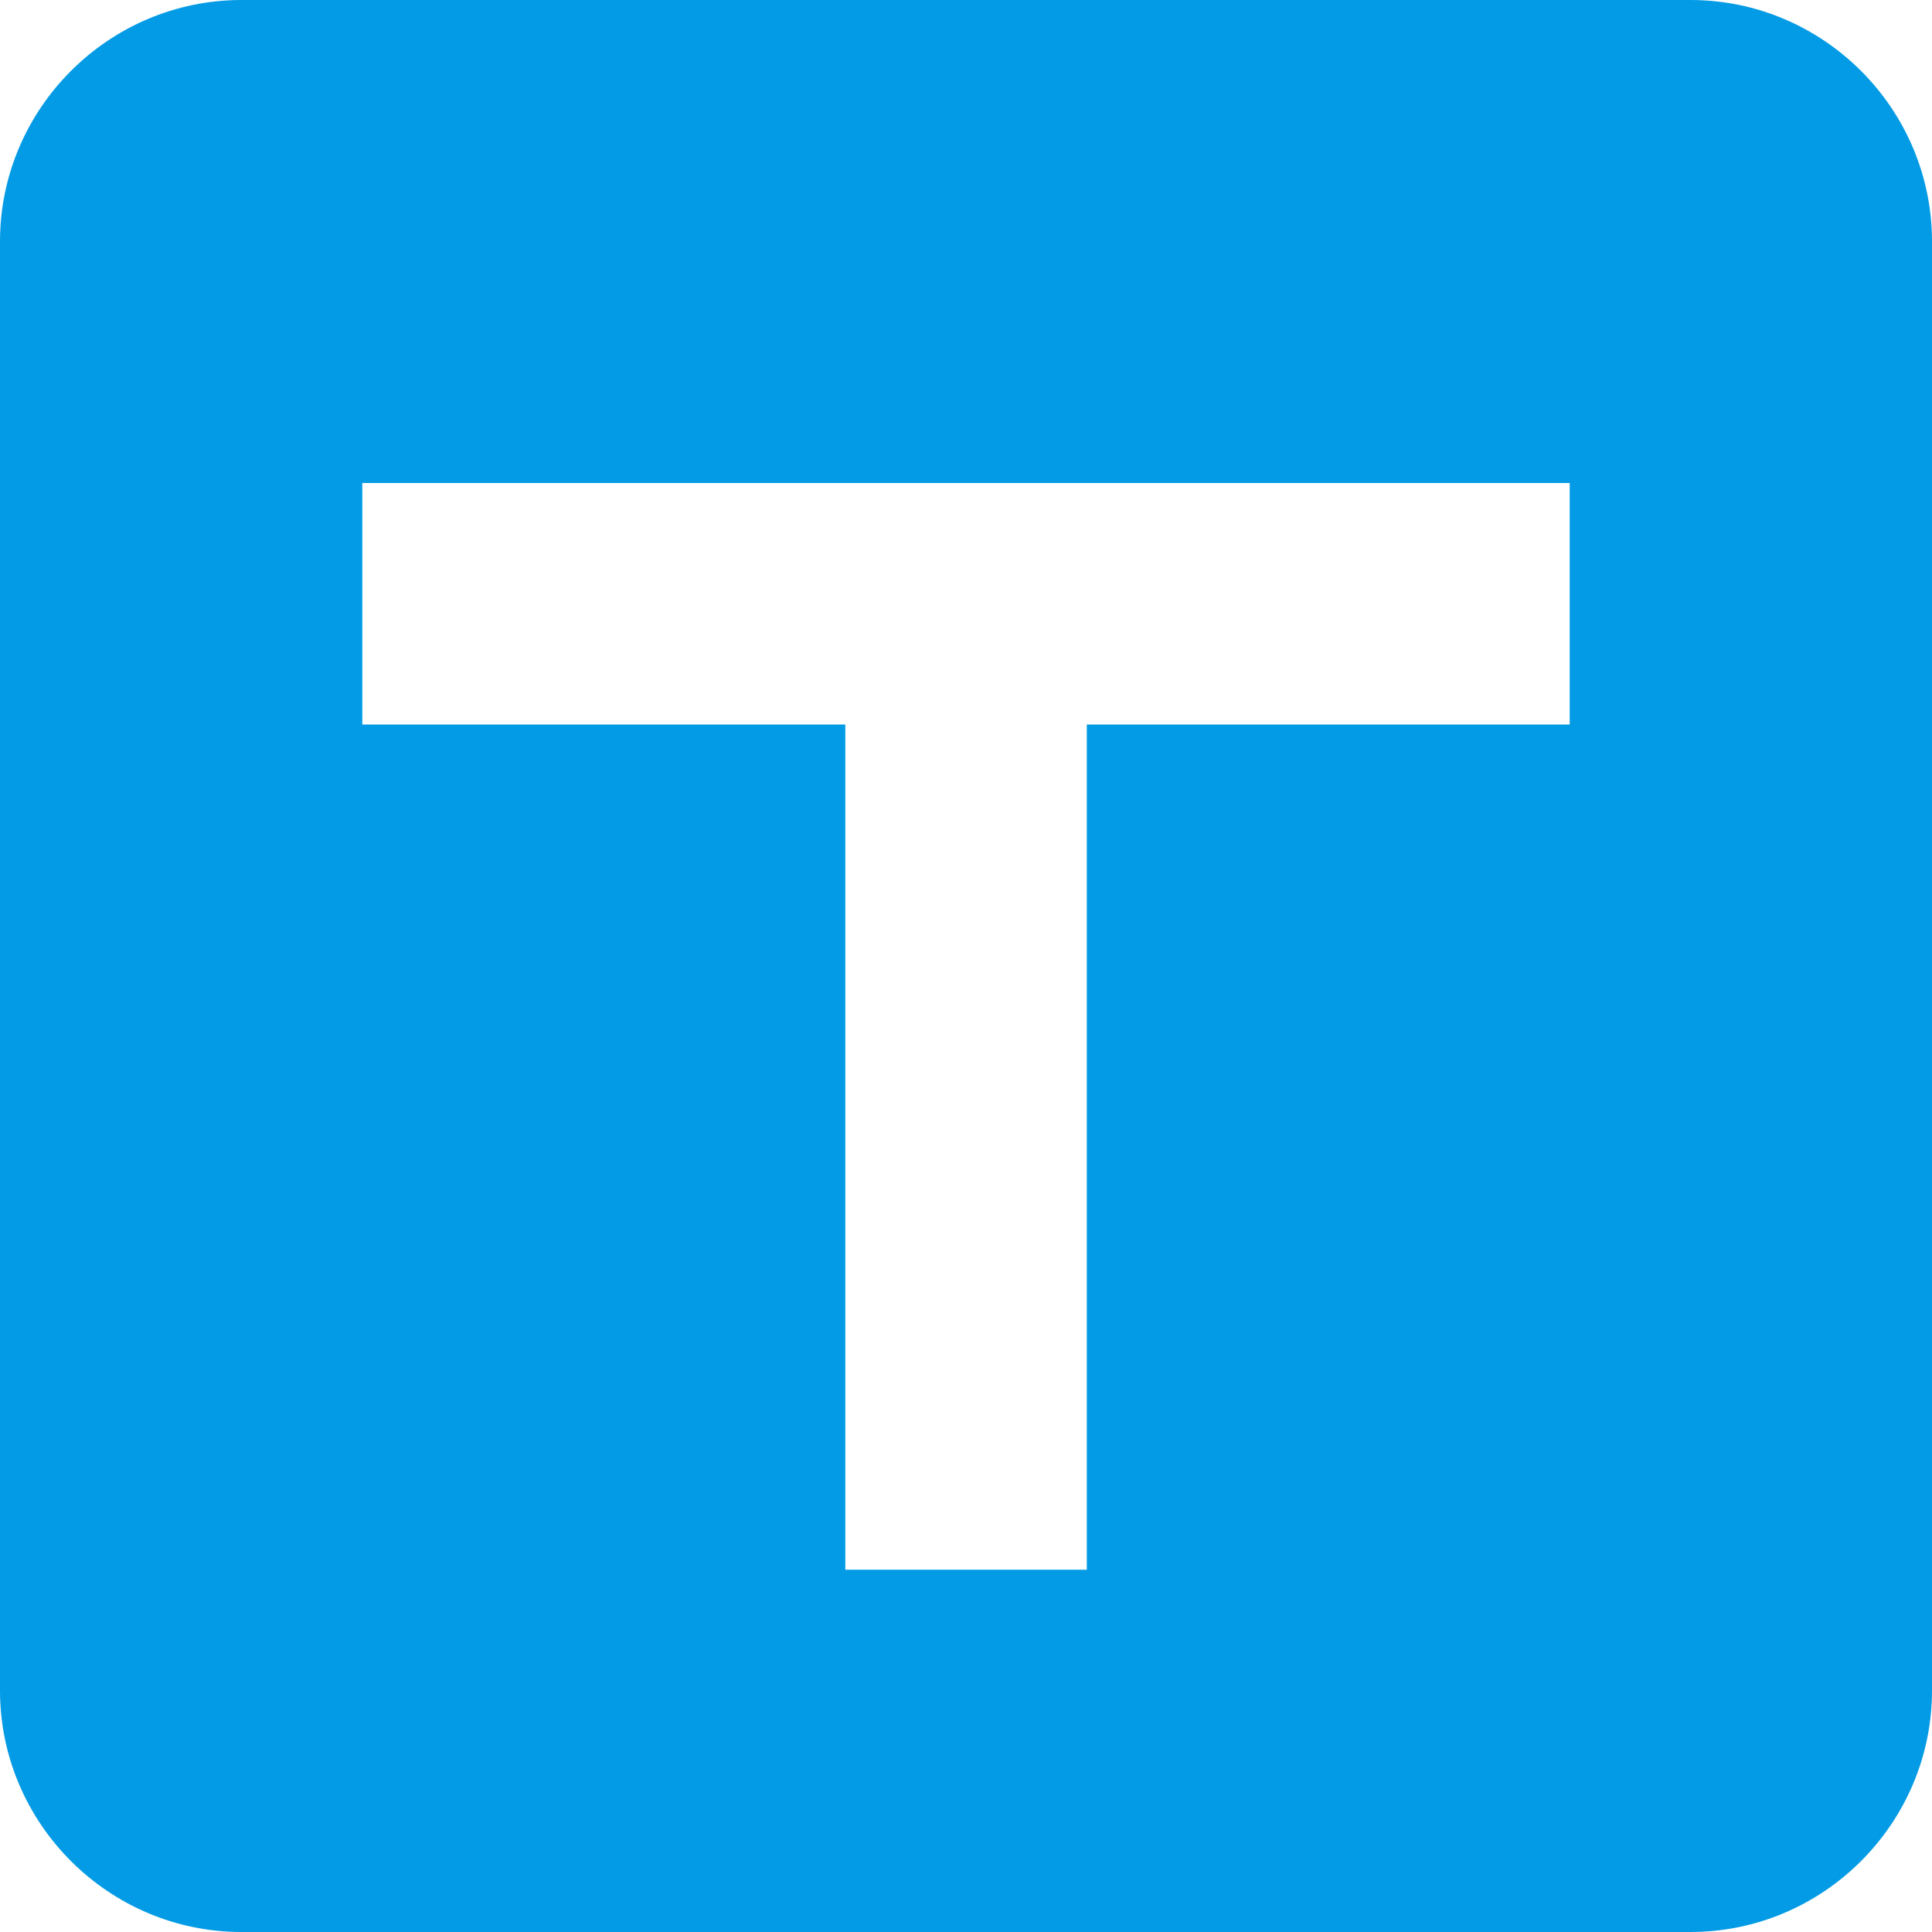 ﻿<?xml version="1.0" encoding="utf-8"?>
<svg version="1.1" xmlns:xlink="http://www.w3.org/1999/xlink" width="17px" height="17px" xmlns="http://www.w3.org/2000/svg">
  <g>
    <path d="M 17 14.875  C 17 14.875  17 2.125  17 2.125  C 17 0.956  16.044 0  14.875 0  C 14.875 0  2.125 0  2.125 0  C 0.956 0  0 0.956  0 2.125  C 0 2.125  0 14.875  0 14.875  C 0 16.044  0.956 17  2.125 17  C 2.125 17  14.875 17  14.875 17  C 16.044 17  17 16.044  17 14.875  Z M 13.812 4.25  L 13.812 6.375  L 9.563 6.375  L 9.563 13.812  L 7.438 13.812  L 7.438 6.375  L 3.188 6.375  L 3.188 4.25  L 13.812 4.25  Z " fill-rule="nonzero" fill="#039be5" stroke="none" />
  </g>
</svg>